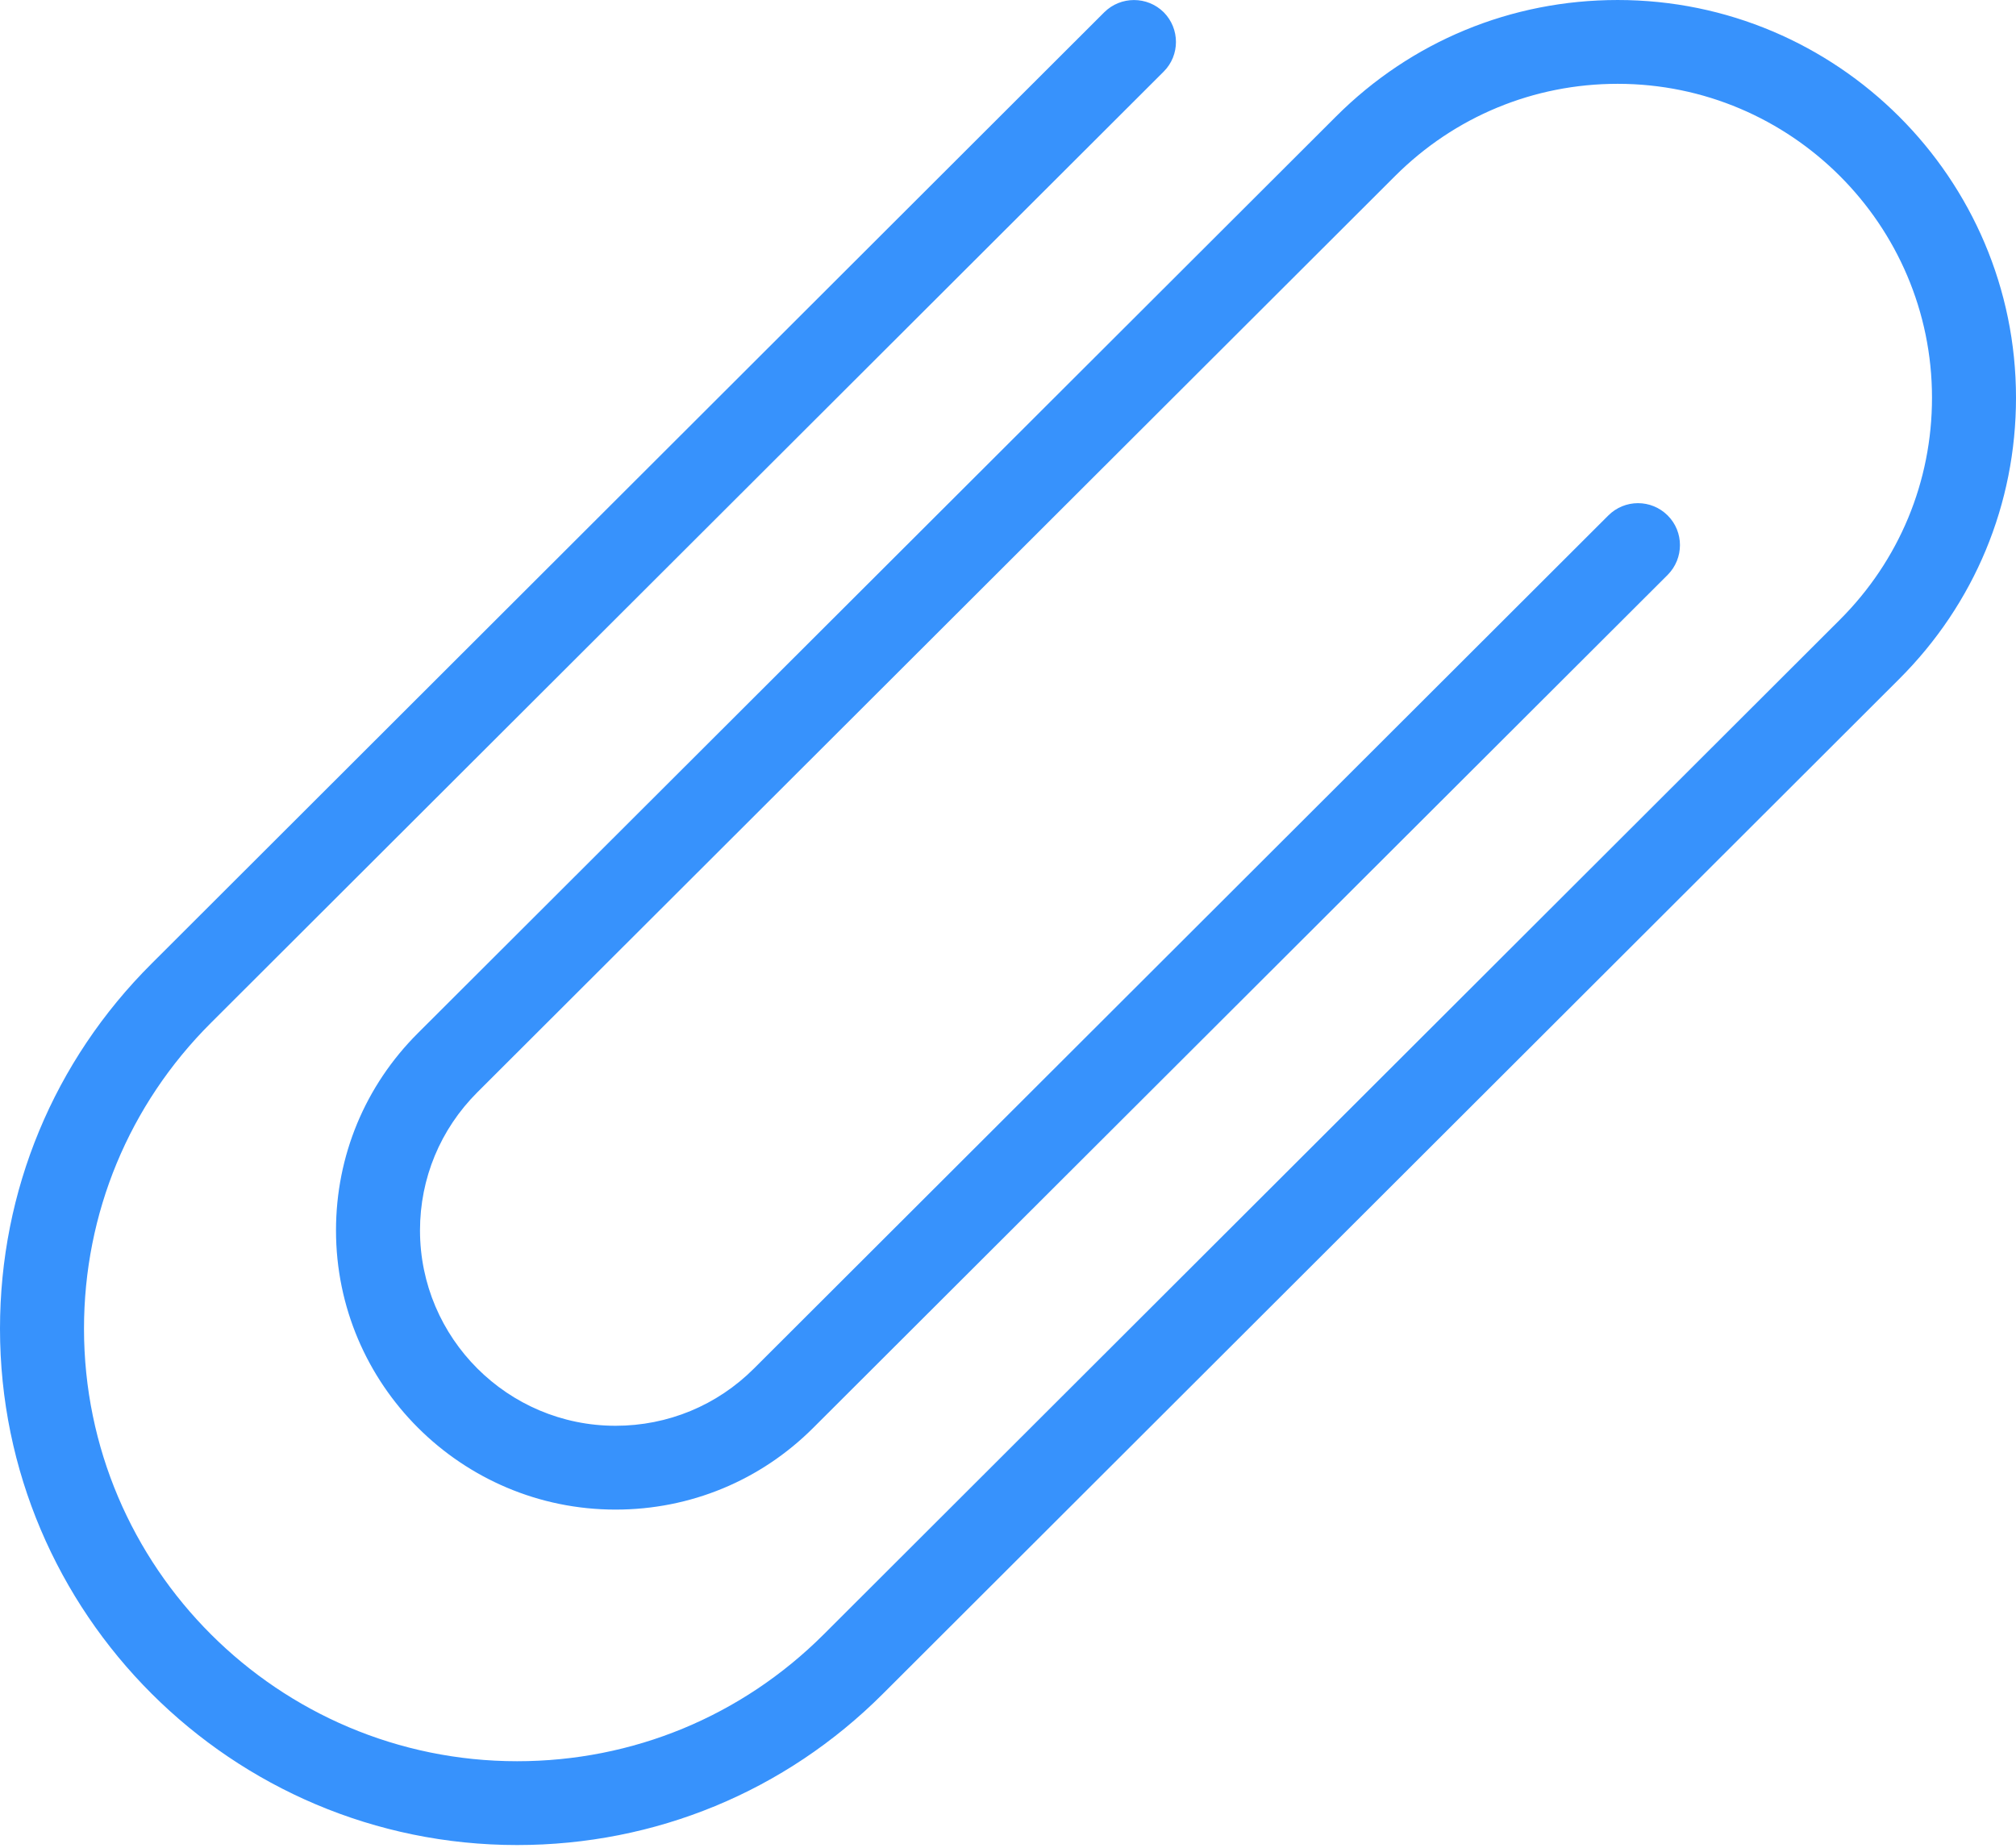 <svg width="12" height="11" viewBox="0 0 12 11" fill="none" xmlns="http://www.w3.org/2000/svg">
<path d="M3.078 10.984C1.381 10.984 0 9.606 0 7.91C0 7.089 0.32 6.317 0.902 5.737L6.573 0.073C6.671 -0.024 6.829 -0.024 6.927 0.073C7.024 0.171 7.024 0.329 6.927 0.426L1.255 6.09C0.768 6.576 0.5 7.223 0.5 7.91C0.5 9.33 1.657 10.485 3.078 10.485C3.767 10.485 4.415 10.217 4.902 9.731L10.952 3.689C11.305 3.336 11.5 2.867 11.5 2.368C11.5 1.338 10.66 0.499 9.629 0.499C9.129 0.499 8.659 0.694 8.305 1.047L2.841 6.503C2.621 6.723 2.5 7.015 2.5 7.325C2.5 7.966 3.022 8.488 3.664 8.488C3.975 8.488 4.268 8.367 4.488 8.147L9.573 3.069C9.671 2.971 9.829 2.971 9.927 3.069C10.024 3.166 10.024 3.324 9.927 3.422L4.841 8.5C4.527 8.814 4.109 8.987 3.664 8.987C2.747 8.987 2 8.242 2 7.325C2 6.881 2.173 6.464 2.488 6.15L7.952 0.694C8.4 0.246 8.995 2.92553e-05 9.629 2.92553e-05C10.936 5.85106e-06 12 1.062 12 2.368C12 3 11.753 3.595 11.305 4.042L5.255 10.084C4.674 10.665 3.901 10.984 3.078 10.984Z" fill="#3792FC"/>
</svg>
